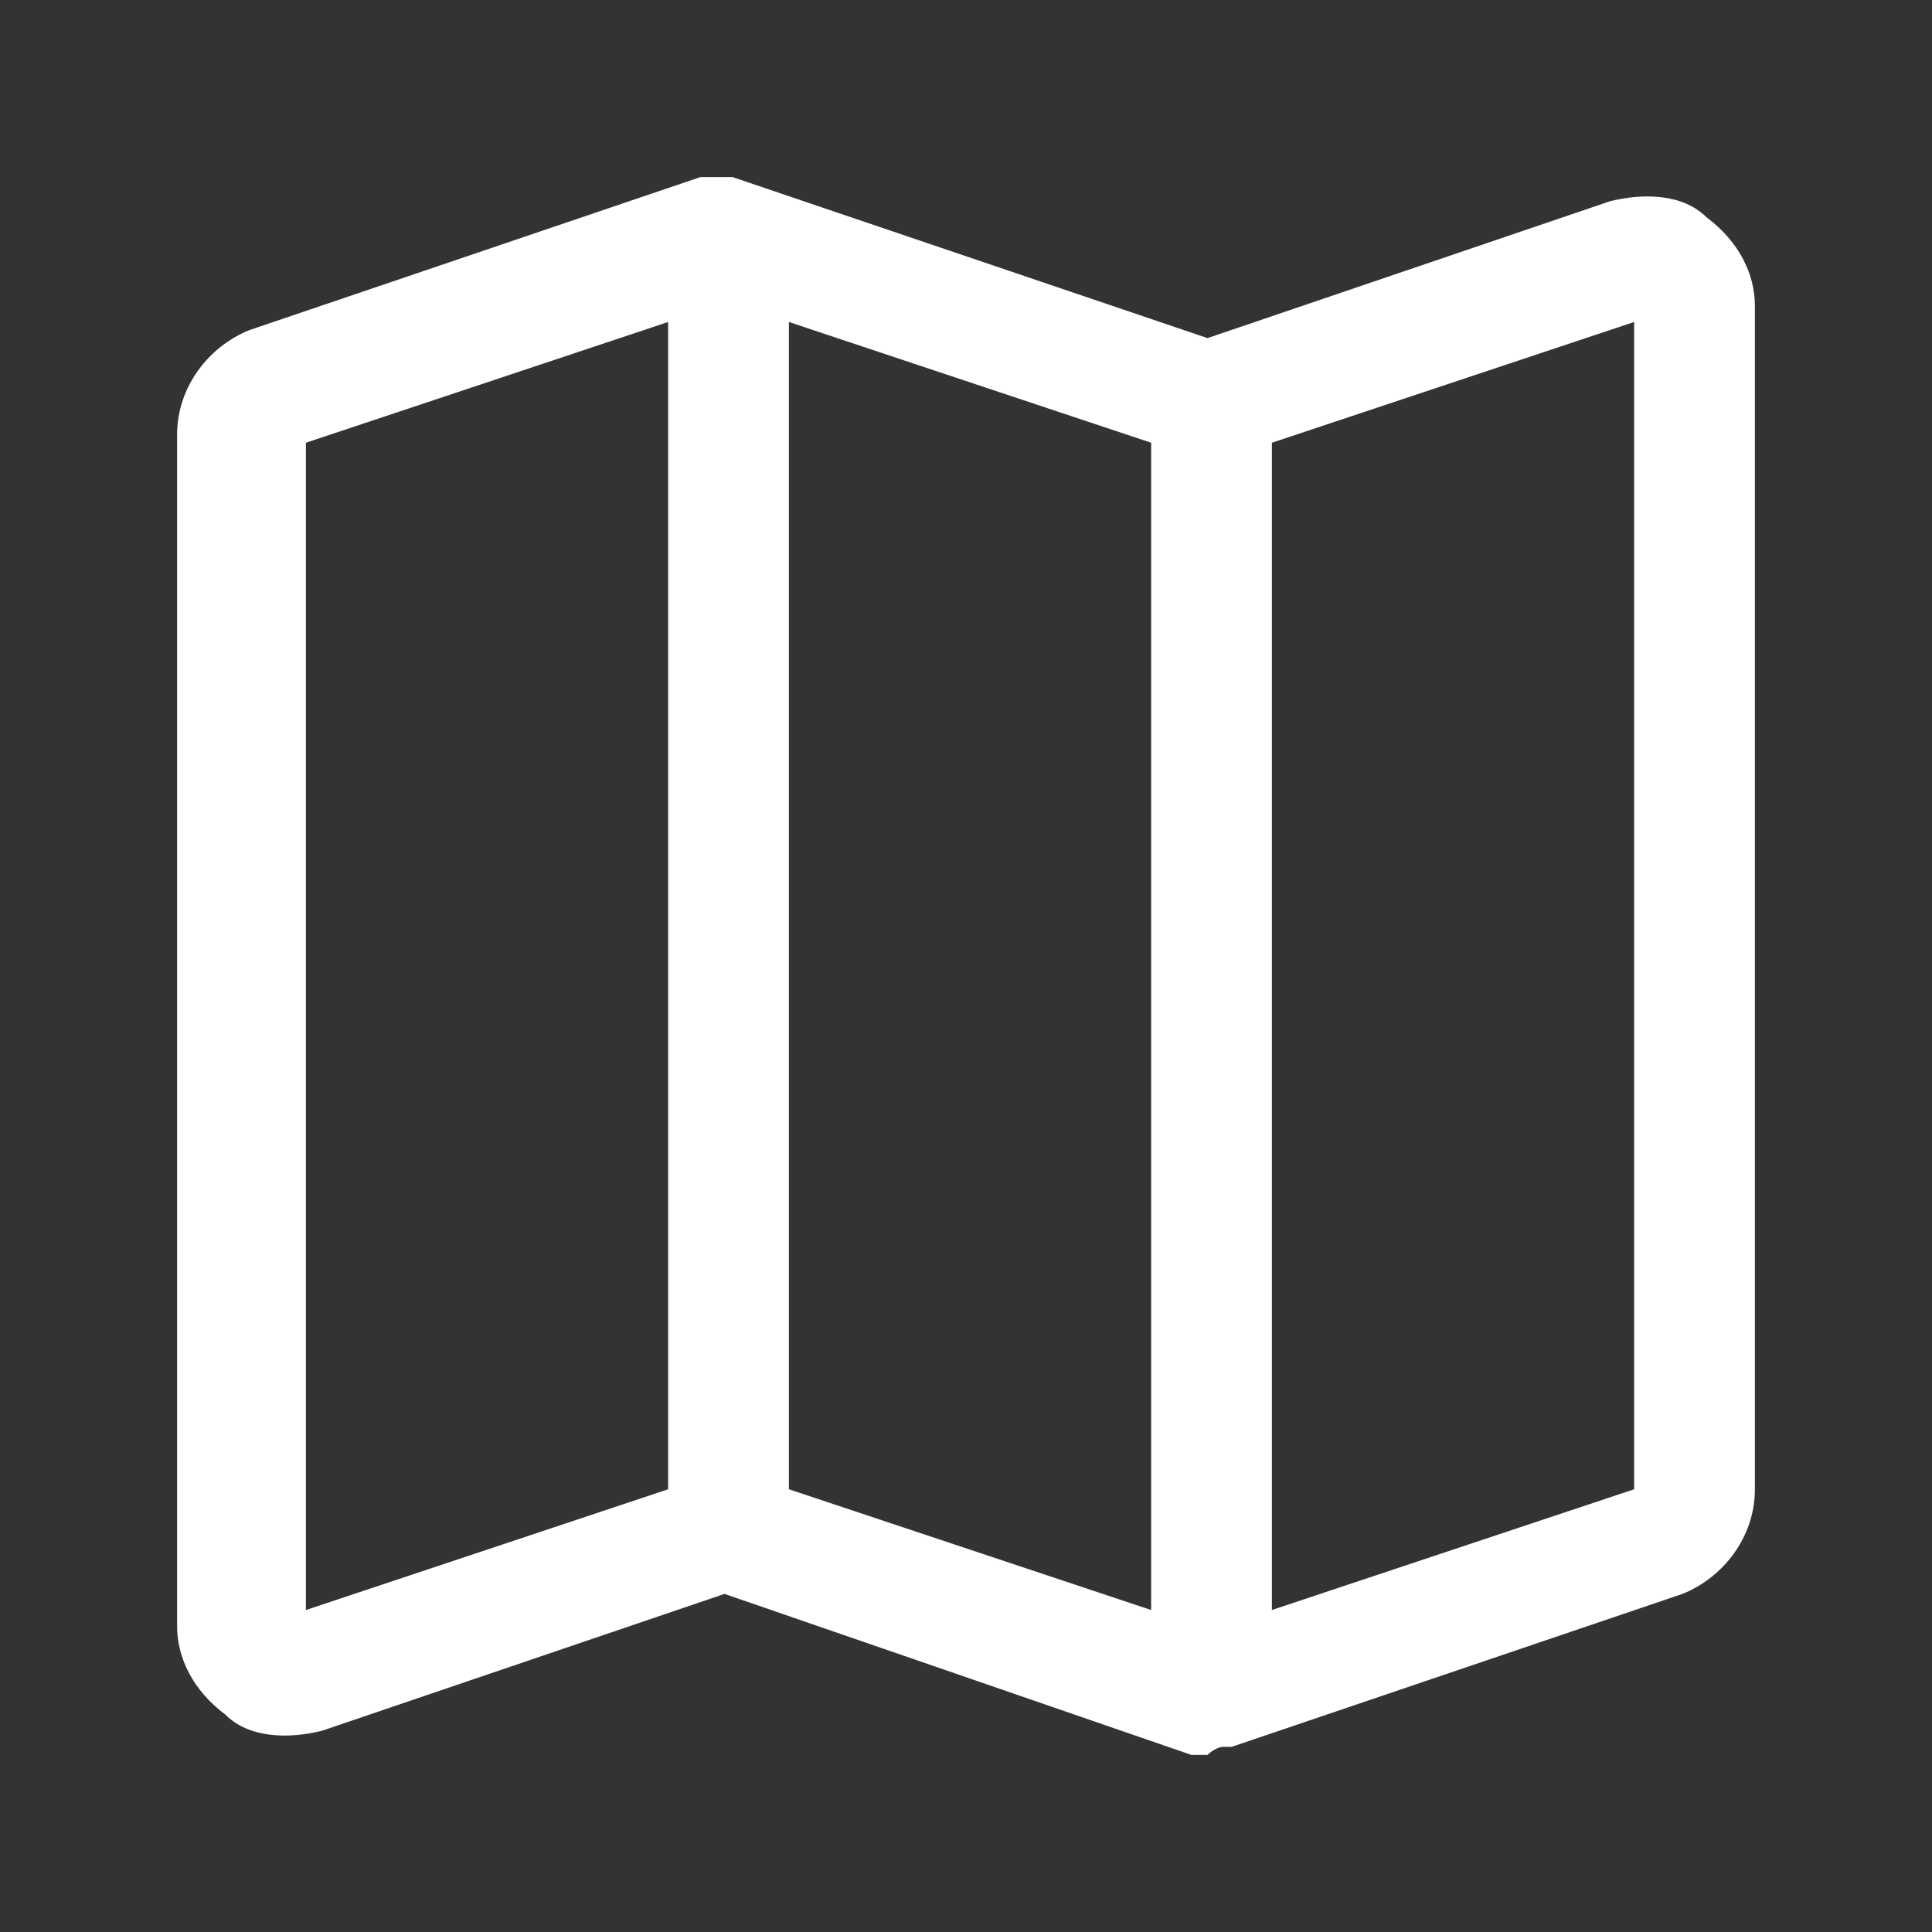 <?xml version="1.0" encoding="utf-8"?>
<!-- Generator: Adobe Illustrator 27.5.0, SVG Export Plug-In . SVG Version: 6.00 Build 0)  -->
<svg version="1.1" id="Layer_1" xmlns="http://www.w3.org/2000/svg" xmlns:xlink="http://www.w3.org/1999/xlink" x="0px" y="0px"
	 viewBox="0 0 24 24" style="enable-background:new 0 0 24 24;" xml:space="preserve">
<rect x="0" y="0" width="24" height="24" fill="#333333" stroke="none"/>
<style type="text/css">
	.st0{fill:#FFFFFF;}
</style>
<path class="st0" d="M15,21.8L15,21.8L15,21.8c0,0-0.1,0-0.1,0c0,0-0.1,0-0.1,0L9,19.8l-5,1.7c-0.4,0.1-0.9,0.1-1.2-0.2
	c-0.4-0.3-0.6-0.7-0.6-1.1V5.4c0-0.6,0.4-1.1,0.9-1.3l5.6-1.9c0,0,0.1,0,0.1,0c0,0,0.1,0,0.1,0l0,0l0,0c0,0,0.1,0,0.1,0
	c0,0,0.1,0,0.1,0L15,4.2l5-1.7c0.4-0.1,0.9-0.1,1.2,0.2c0.4,0.3,0.6,0.7,0.6,1.1v14.7c0,0.6-0.4,1.1-0.9,1.3l-5.6,1.9
	c0,0-0.1,0-0.1,0C15.1,21.7,15,21.8,15,21.8z M15.8,5.5V20l4.5-1.5V4L15.8,5.5z M9.8,18.5l4.5,1.5V5.5L9.8,4V18.5z M3.8,5.5V20
	l4.5-1.5V4L3.8,5.5z"/>
</svg>
